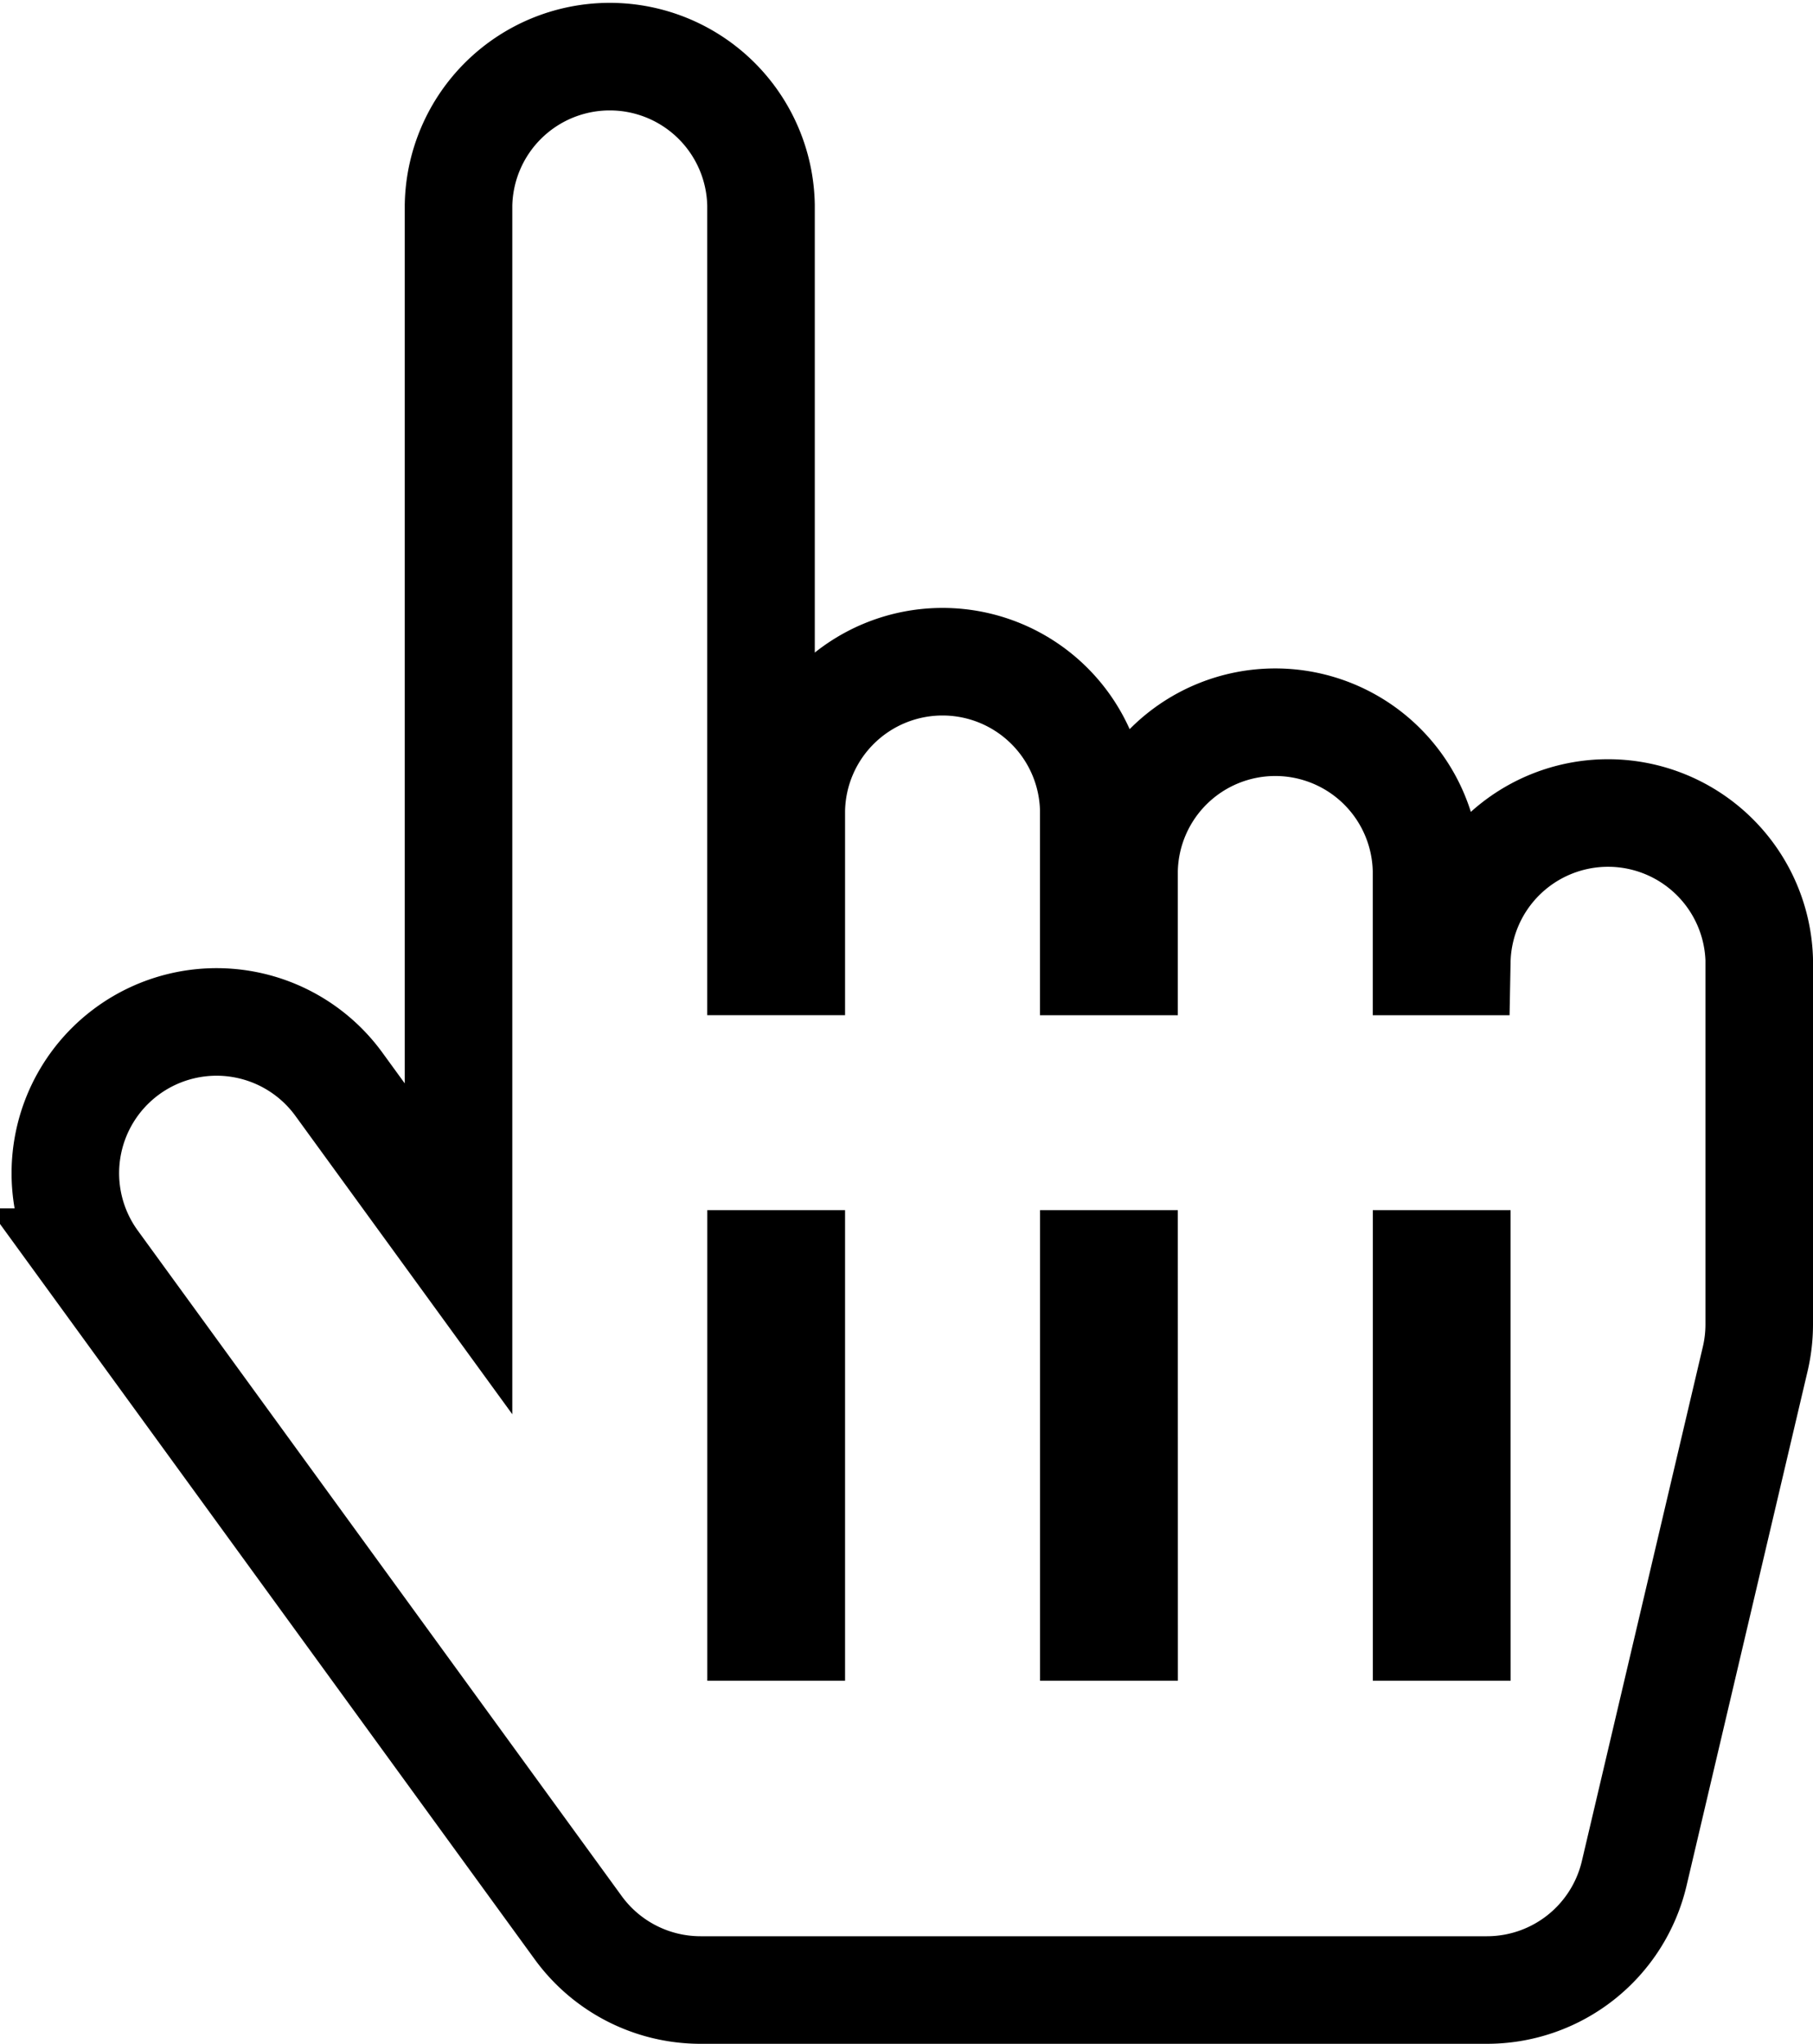 <svg xmlns="http://www.w3.org/2000/svg" width="33.715" height="38" viewBox="0 0 33.715 38">
  <path id="Icon_awesome-hand-pointer" data-name="Icon awesome-hand-pointer" d="M31.5,16.875v6.75a2.811,2.811,0,0,1-.075.644l-2.25,9.563A2.813,2.813,0,0,1,26.438,36H11.813a2.813,2.813,0,0,1-2.275-1.158l-9-12.375a2.812,2.812,0,1,1,4.549-3.308l2.225,3.06V2.813a2.813,2.813,0,0,1,5.625,0V16.875H13.5V14.063a2.813,2.813,0,0,1,5.625,0v2.813h.563V15.188a2.813,2.813,0,0,1,5.625,0v1.688h.563a2.813,2.813,0,0,1,5.625,0ZM13.5,22.5h-.562v6.75H13.5Zm6.188,0h-.562v6.75h.563Zm6.188,0h-.562v6.75h.563Z" transform="translate(1.215 1)" fill="none" stroke="#000" stroke-width="2"/>
</svg>
